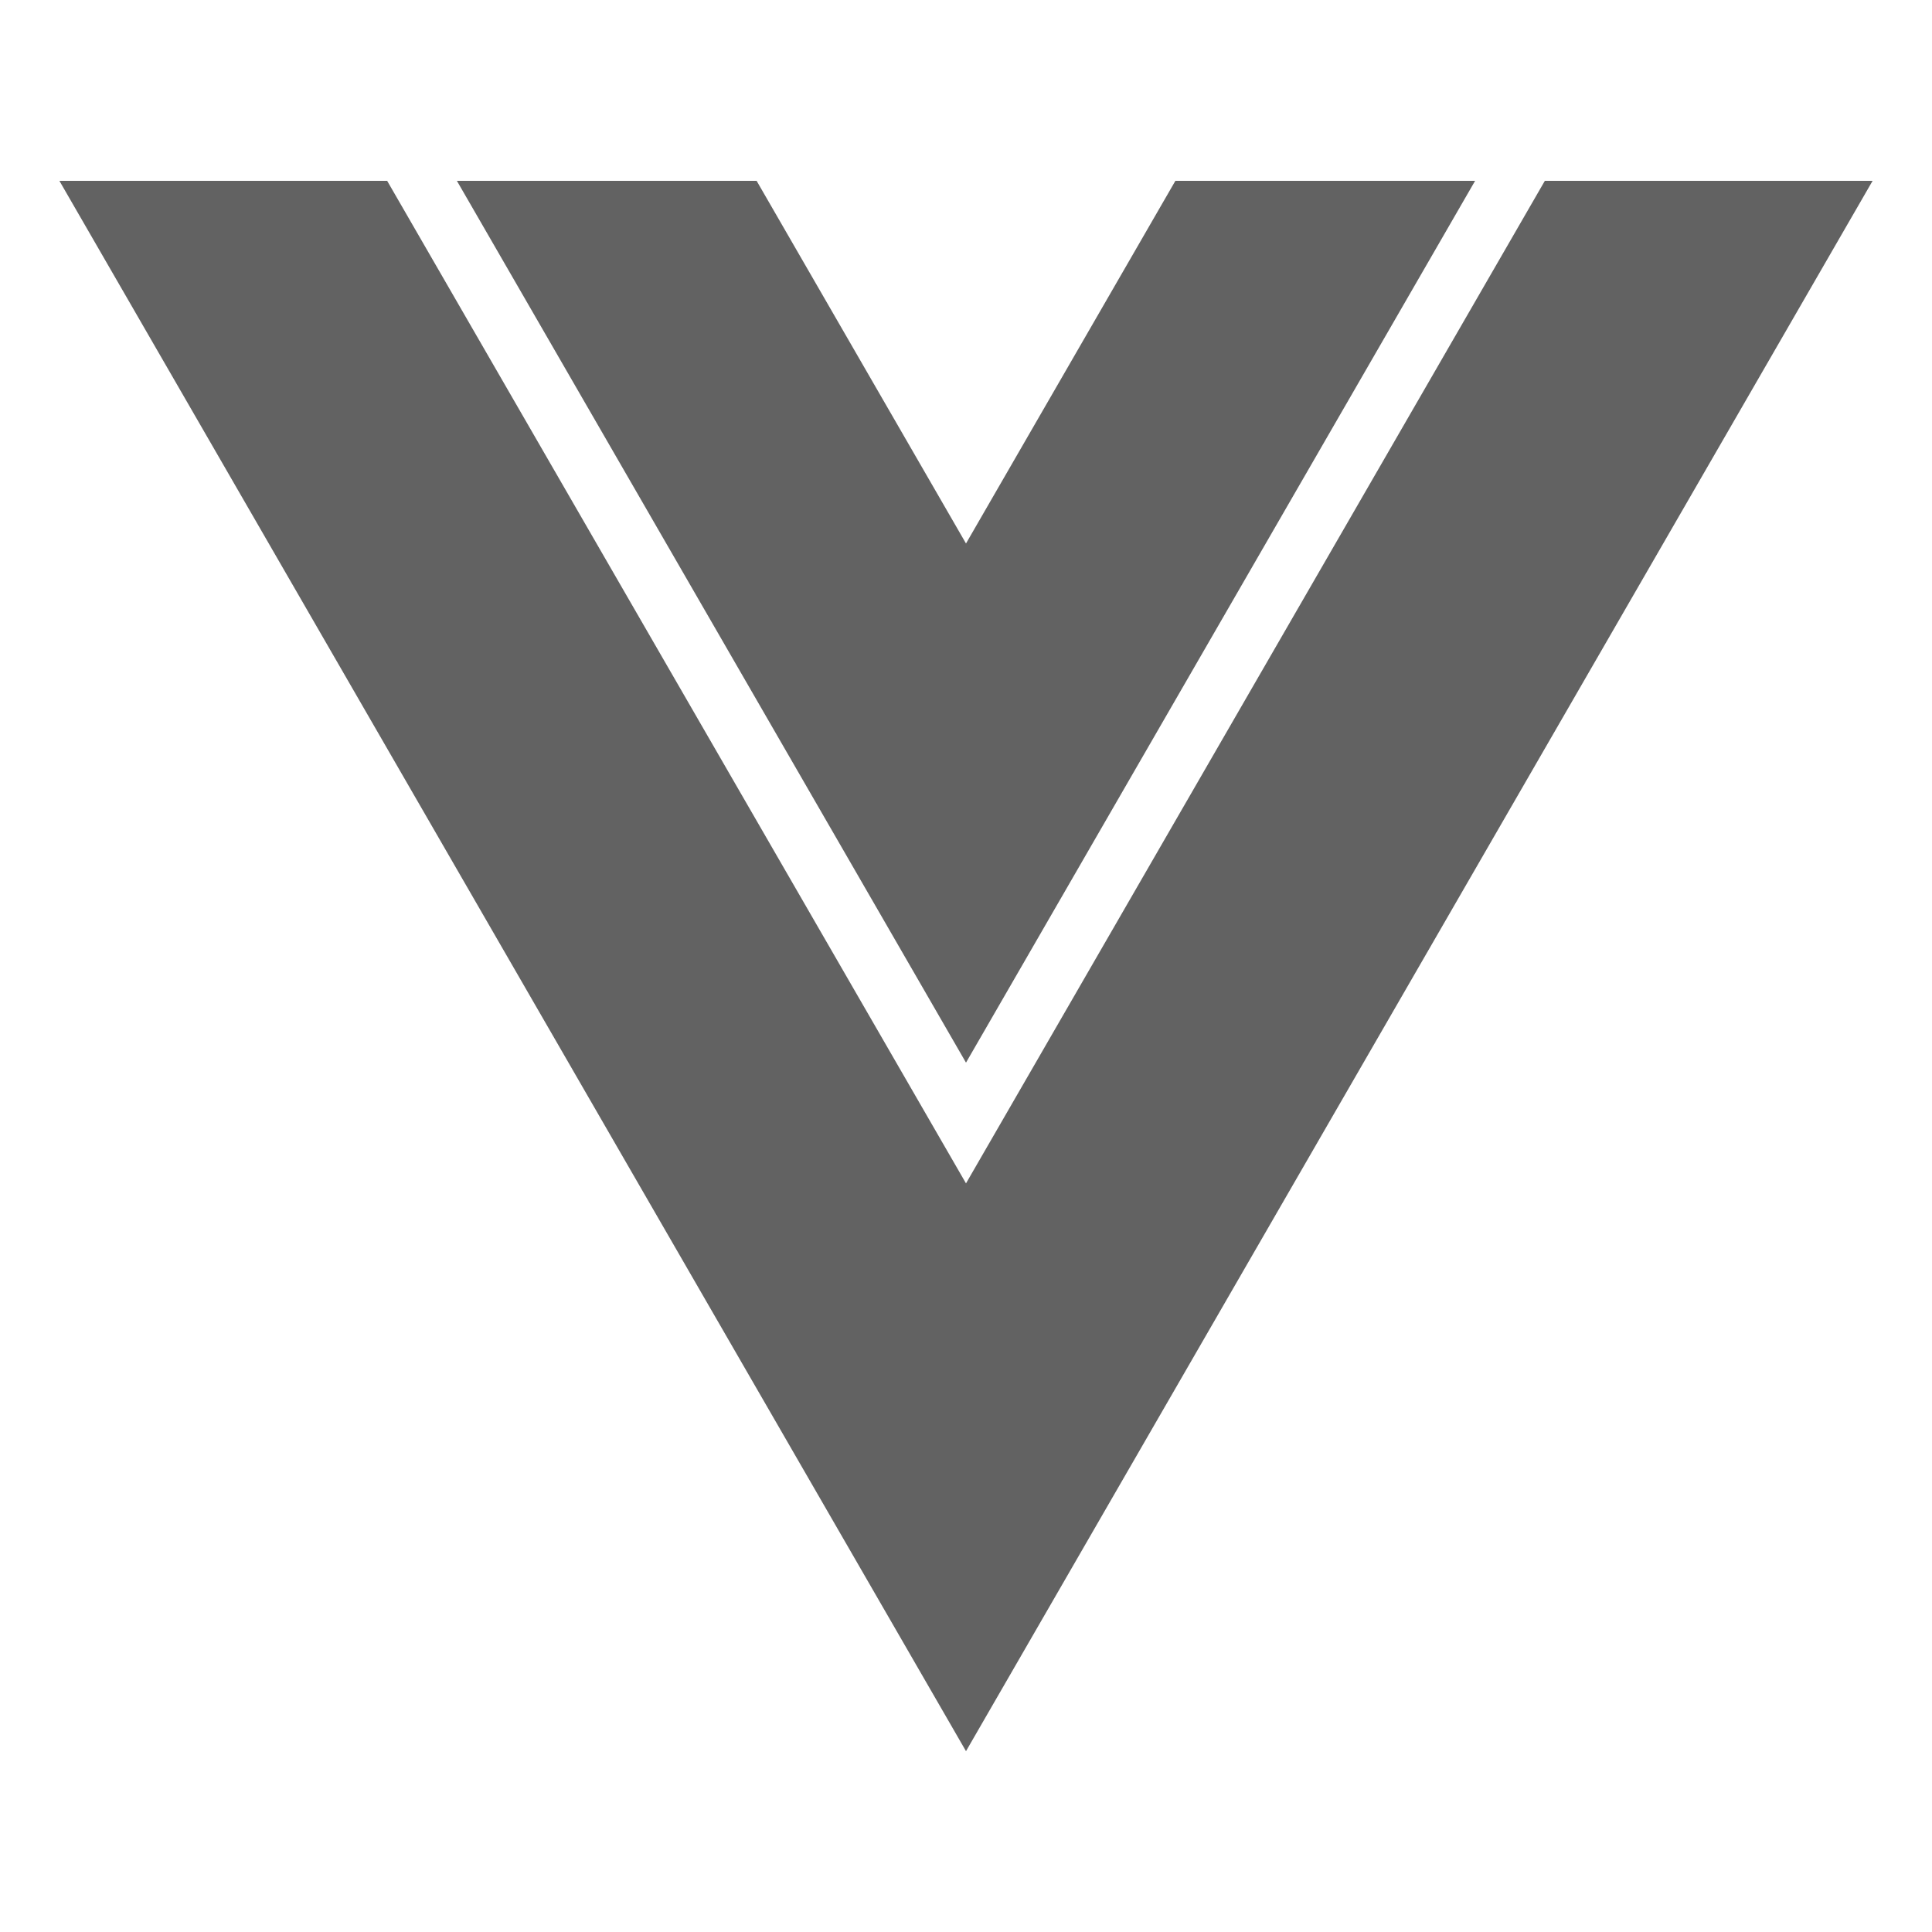 <svg xmlns="http://www.w3.org/2000/svg" xmlns:xlink="http://www.w3.org/1999/xlink" aria-hidden="true" focusable="false" width="1em" height="1em" style="-ms-transform: rotate(360deg); -webkit-transform: rotate(360deg); transform: rotate(360deg);" preserveAspectRatio="xMidYMid meet" viewBox="0 0 512 512"><path d="M256 144.03l-55.49-96.11h-79.43L256 281.61L390.92 47.92h-79.43L256 144.03z" fill="#626262"/><path d="M409.4 47.92L256 313.61L102.6 47.92H15.74L256 464.08L496.26 47.92H409.4z" fill="#626262"/></svg>